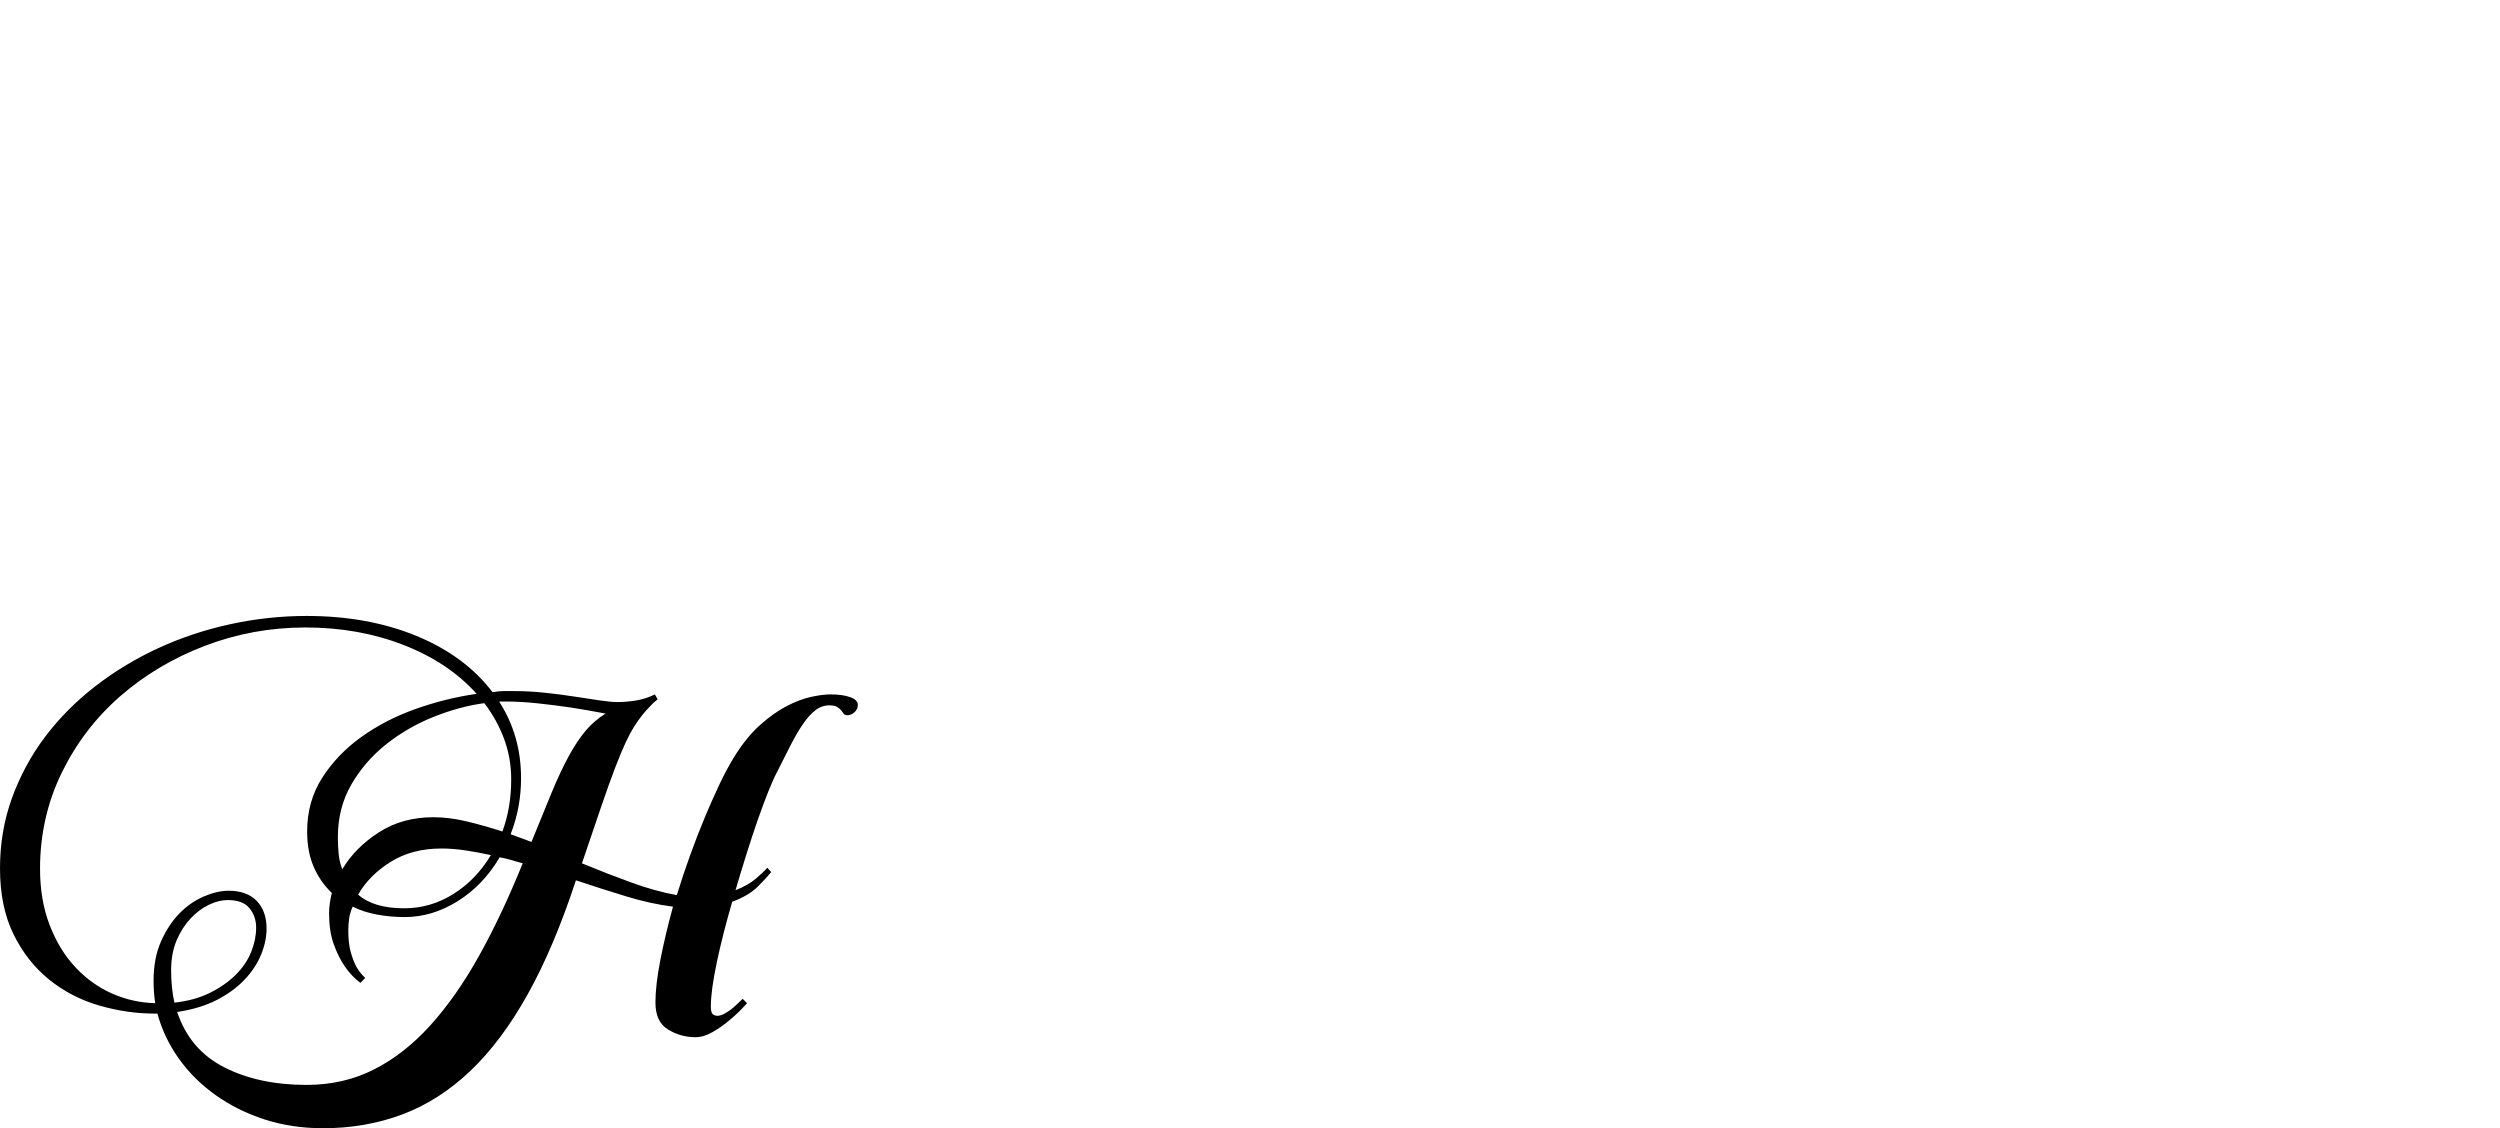 <?xml version="1.0" encoding="UTF-8" standalone="no"?>
<svg xmlns="http://www.w3.org/2000/svg" width="4558" height="2057"><path id="path81" d="m 1050,1605 q -40,122 -88,208 -48,86 -105,140 -57,54 -124,79 -67,25 -144,25 -57,0 -106.5,-16 -49.5,-16 -89.5,-44.5 -40,-28.5 -67,-66.5 -27,-38 -39,-82 h -4 q -52,0 -103,-15 -51,-15 -91,-47.5 Q 49,1753 24.5,1703 0,1653 0,1583 0,1515 22,1454.5 44,1394 82.5,1343 q 38.5,-51 91.5,-92 53,-41 115,-69.5 62,-28.5 131,-43.5 69,-15 139,-15 112,0 200.5,36.5 88.5,36.5 138.5,102.5 11,-2 20.5,-2 H 938 q 27,0 55.5,3 28.5,3 54,7 25.5,4 46,7 20.5,3 31.5,3 18,0 35.5,-3 17.5,-3 33.5,-11 l 5,9 q -8,6 -15,14 -14,14 -28,36 -7,11 -15,28 -8,17 -19,45.5 -11,28.5 -25.5,71 -14.5,42.5 -35.5,104.5 46,19 90,35 44,16 83,23 11,-36 24,-72 13,-36 26.5,-68.5 13.5,-32.5 27,-61 13.5,-28.5 26.5,-49.5 22,-36 47,-58.5 25,-22.5 49,-35 24,-12.5 45,-17 21,-4.5 35,-4.5 22,0 36,5 14,5 14,14 0,8 -6,13.5 -6,5.5 -13,5.5 -5,0 -7,-3 -2,-3 -4.5,-6 -2.5,-3 -7,-6 -4.5,-3 -14.5,-3 -14,0 -25.5,9 -11.5,9 -22.5,25 -11,16 -22.5,38.5 -11.5,22.5 -24.5,48.5 -7,13 -16,35.5 -9,22.5 -19,51 -10,28.5 -20.5,62 -10.5,33.5 -20.5,67.5 23,-9 37,-21 14,-12 21,-20 l 7,8 q -8,10 -24.5,26.5 -16.5,16.5 -46.5,27.5 -17,58 -28,110 -11,52 -11,81 0,11 3.5,14 3.5,3 8.5,3 6,0 14,-4.5 8,-4.5 15,-10.5 8,-7 17,-16 l 8,8 q -16,18 -32,31 -14,12 -30.5,21.5 -16.5,9.5 -31.5,9.5 -27,0 -50,-14 -23,-14 -23,-49 0,-32 9,-78 9,-46 23,-97 -40,-5 -84.5,-18.5 Q 1098,1621 1050,1605 Z m -81,-70 q 21,-52 37,-90.5 16,-38.5 31,-66 15,-27.5 30.5,-46 15.5,-18.5 36.5,-31.5 -31,-6 -63,-11 -27,-4 -59,-7.5 -32,-3.5 -60,-3.5 h -12 q 40,62 40,140 0,53 -19,102 z m -16,39 q -11,-3 -21,-6 -10,-3 -21,-5 -30,51 -76.5,80 -46.5,29 -96.5,29 -26,0 -50.5,-4.5 Q 663,1663 643,1653 q -5,11 -6.5,22 -1.5,11 -1.5,22 0,23 4.5,39 4.5,16 10.5,27 7,12 16,20 l -9,9 q -17,-13 -29,-31 -11,-16 -19.5,-39.5 -8.5,-23.5 -8.5,-56.5 0,-17 5,-37 -21,-20 -33,-47.5 -12,-27.5 -12,-64.5 0,-55 27.5,-98 27.5,-43 71.5,-74.5 44,-31.5 99,-51 55,-19.5 111,-27.5 -51,-57 -133,-89 -82,-32 -179,-32 -96,0 -183.5,33.5 Q 286,1211 219,1269.5 152,1328 112.5,1409 73,1490 73,1584 q 0,57 17.5,102.5 17.5,45.5 47,77 29.5,31.5 67,48 37.5,16.5 78.5,17.5 -3,-19 -3,-41 0,-41 13.5,-71.5 13.5,-30.5 33.5,-51 20,-20.5 44.5,-31 24.5,-10.5 45.5,-10.5 33,0 51,18.5 18,18.5 18,50.5 0,23 -10,47.5 -10,24.5 -30.5,46 -20.5,21.5 -51,37 -30.5,15.5 -71.5,21.5 23,69 86,101 63,32 150,32 67,0 122.5,-28 55.5,-28 103,-80.5 47.5,-52.5 89,-127 Q 915,1668 953,1574 Z m -37,-58 q 8,-22 12,-45.5 4,-23.5 4,-49.5 0,-39 -13,-74 -13,-35 -36,-65 -45,6 -92.5,25 -47.5,19 -86.5,50 -39,31 -63.5,73.5 -24.5,42.5 -24.5,95.5 0,17 1.5,31.5 1.5,14.5 6.5,27.5 23,-39 66,-67 43,-28 100,-28 29,0 60.5,7.5 31.5,7.5 65.5,18.5 z m -449,175 q 0,-20 -12,-35 -12,-15 -40,-15 -16,0 -34,8.5 -18,8.5 -33.5,25 -15.5,16.5 -25.5,40 -10,23.5 -10,54.5 0,32 6,59 37,-4 65,-18 28,-14 47,-33 19,-19 28,-41.5 9,-22.5 9,-44.5 z m 428,-132 q -23,-5 -46,-8.5 -23,-3.5 -44,-3.5 -54,0 -93,24.5 -39,24.5 -59,59.5 28,25 84,25 48,0 89.5,-26 41.5,-26 68.5,-71 z"></path></svg>
